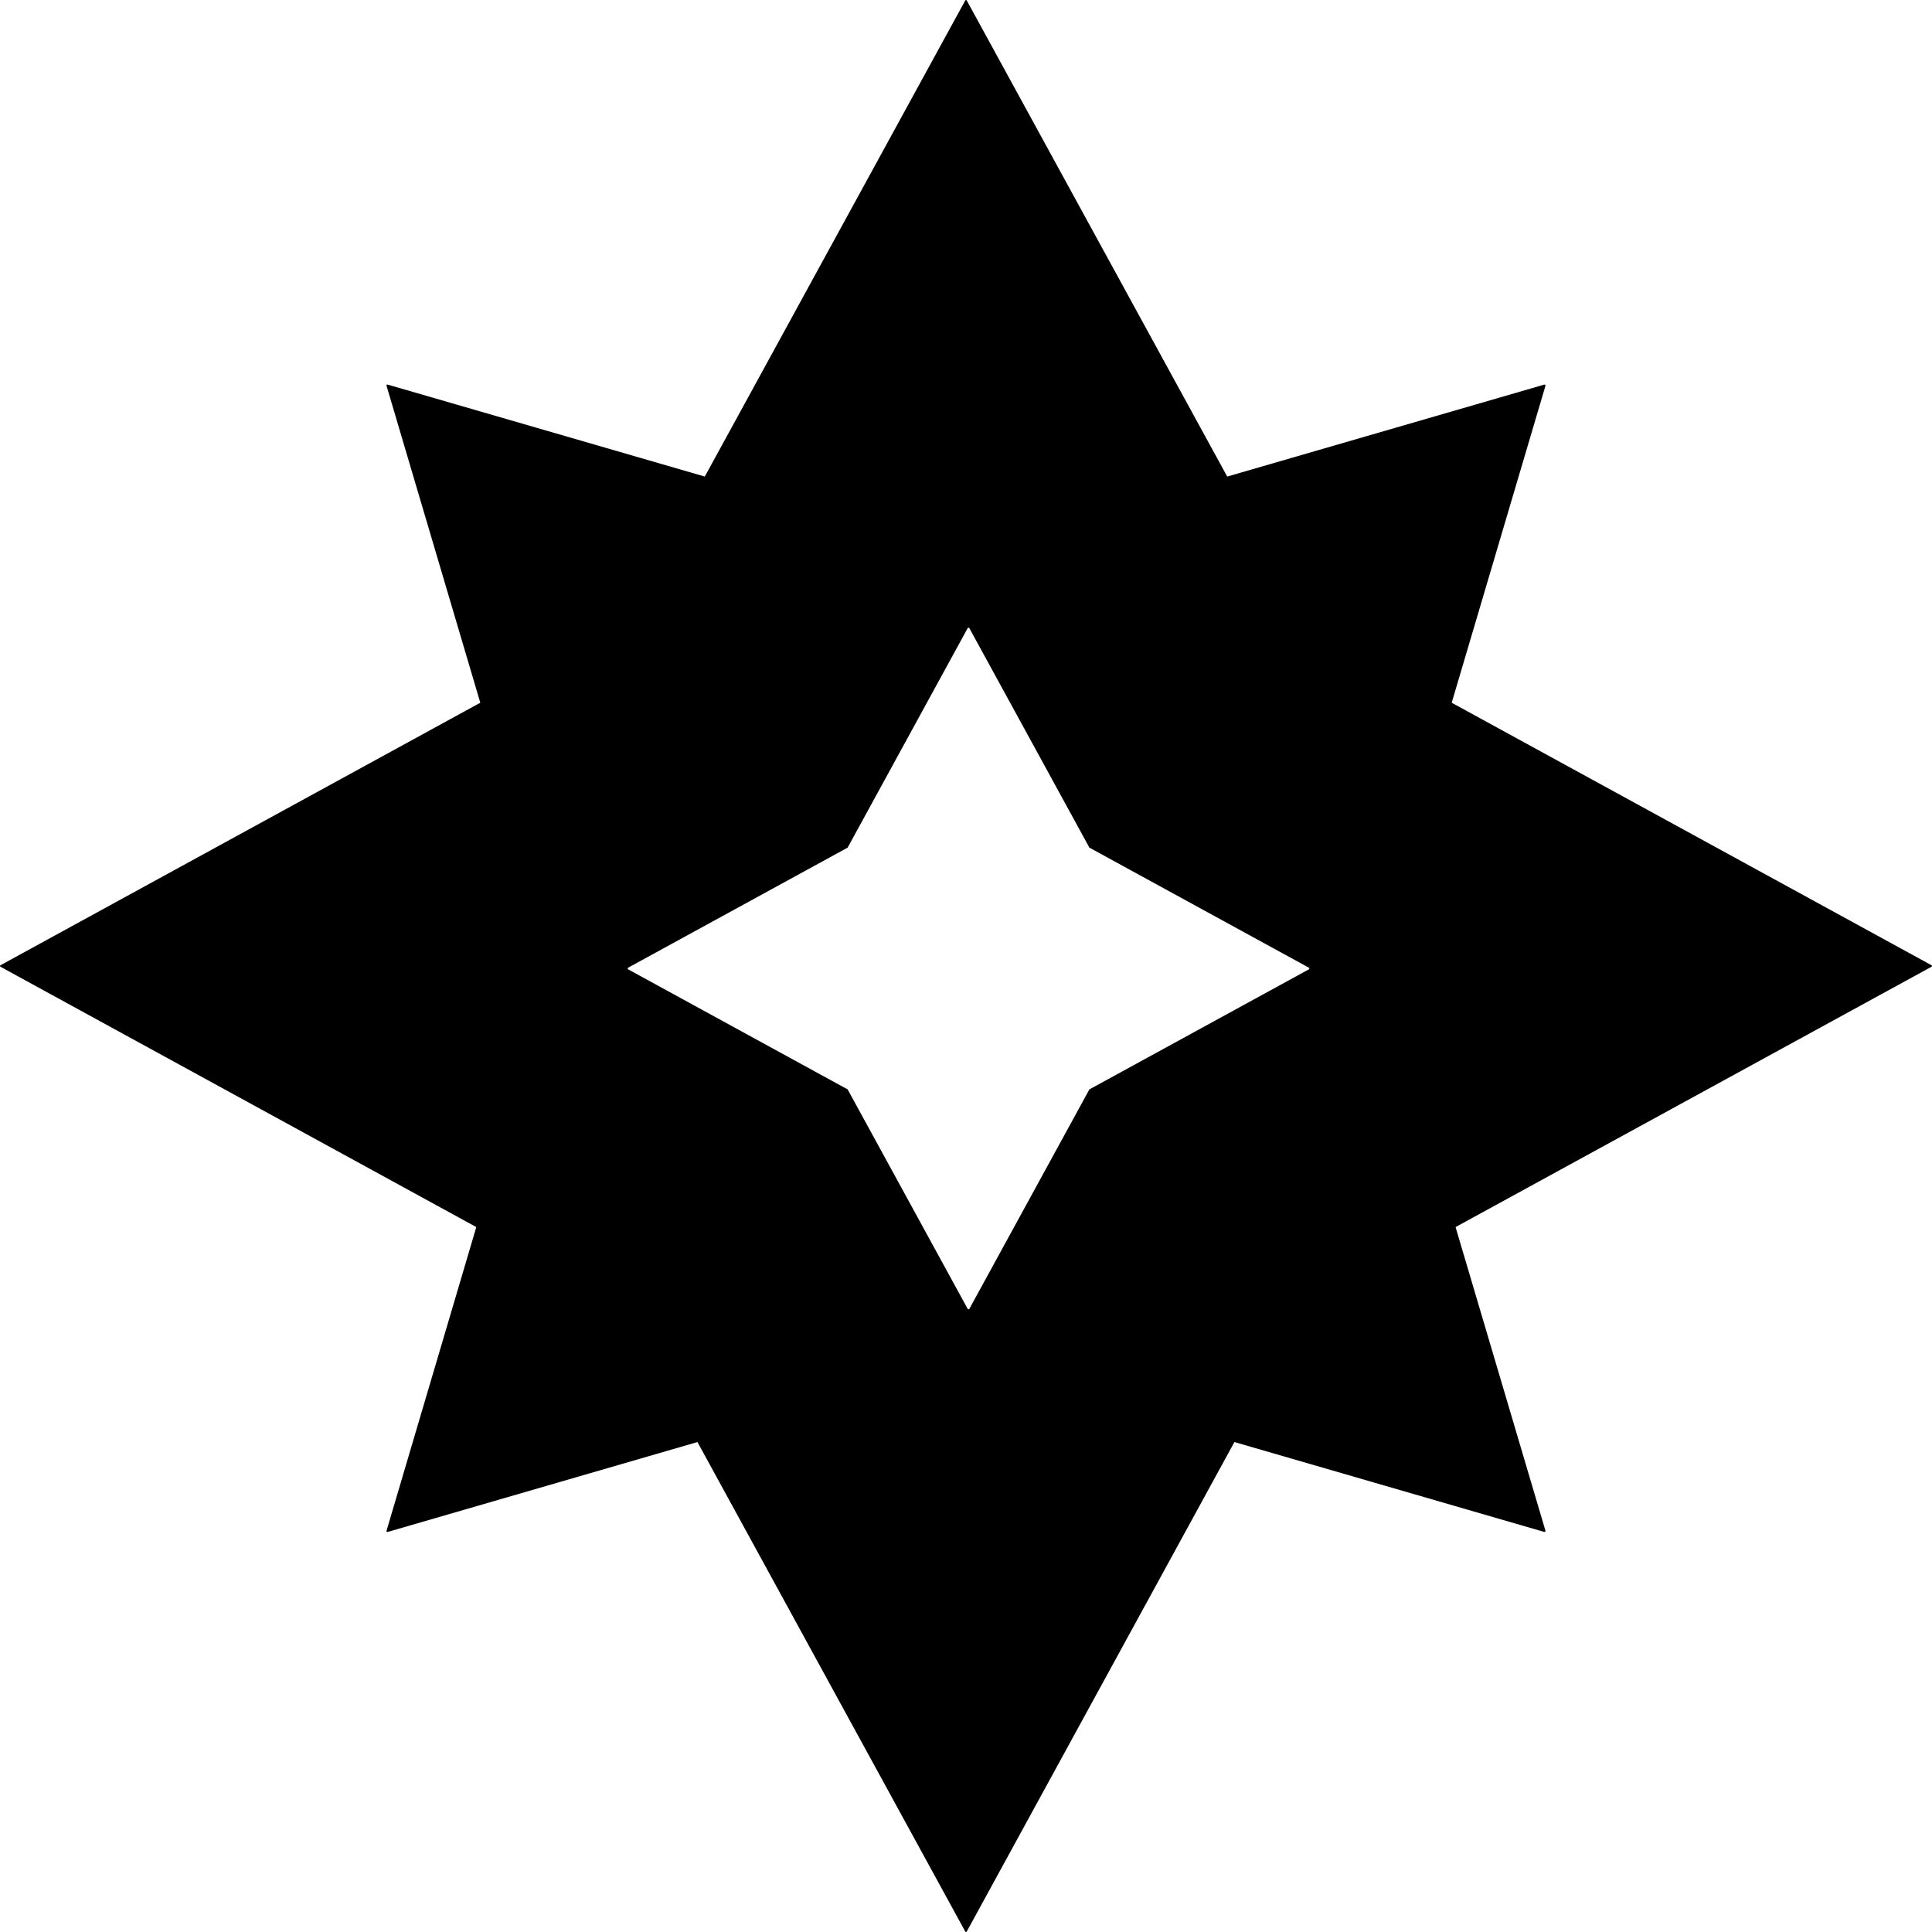 <svg width="15" height="15" viewBox="0 0 15 15" fill="none" xmlns="http://www.w3.org/2000/svg">
<g clip-path="url(#clip0_1_171)">
<path fill-rule="evenodd" clip-rule="evenodd" d="M3.01 11.894L5.415 11.196L7.494 14.996C7.496 15.001 7.503 15.001 7.506 14.996L9.584 11.196L11.99 11.894C11.995 11.895 12 11.89 11.999 11.885L11.301 9.527L14.996 7.506C15.001 7.503 15.001 7.496 14.996 7.494L11.271 5.456L11.999 2.995C12 2.989 11.995 2.984 11.99 2.986L9.528 3.7L7.506 0.004C7.503 -0.001 7.496 -0.001 7.494 0.004L5.472 3.7L3.01 2.986C3.004 2.984 2.999 2.989 3.001 2.995L3.729 5.456L0.004 7.494C-0.001 7.496 -0.001 7.503 0.004 7.506L3.698 9.527L3.001 11.885C2.999 11.89 3.004 11.895 3.01 11.894ZM4.877 7.526L6.581 8.458L7.513 10.162C7.516 10.167 7.523 10.167 7.526 10.162L8.458 8.458L10.162 7.526C10.167 7.523 10.167 7.516 10.162 7.513L8.458 6.581L7.526 4.877C7.523 4.872 7.516 4.872 7.513 4.877L6.581 6.581L4.877 7.513C4.872 7.516 4.872 7.523 4.877 7.526Z" fill="current"/>
</g>
<defs>
<clipPath id="clip0_1_171">
<rect width="15" height="15" fill="white"/>
</clipPath>
</defs>
</svg>

